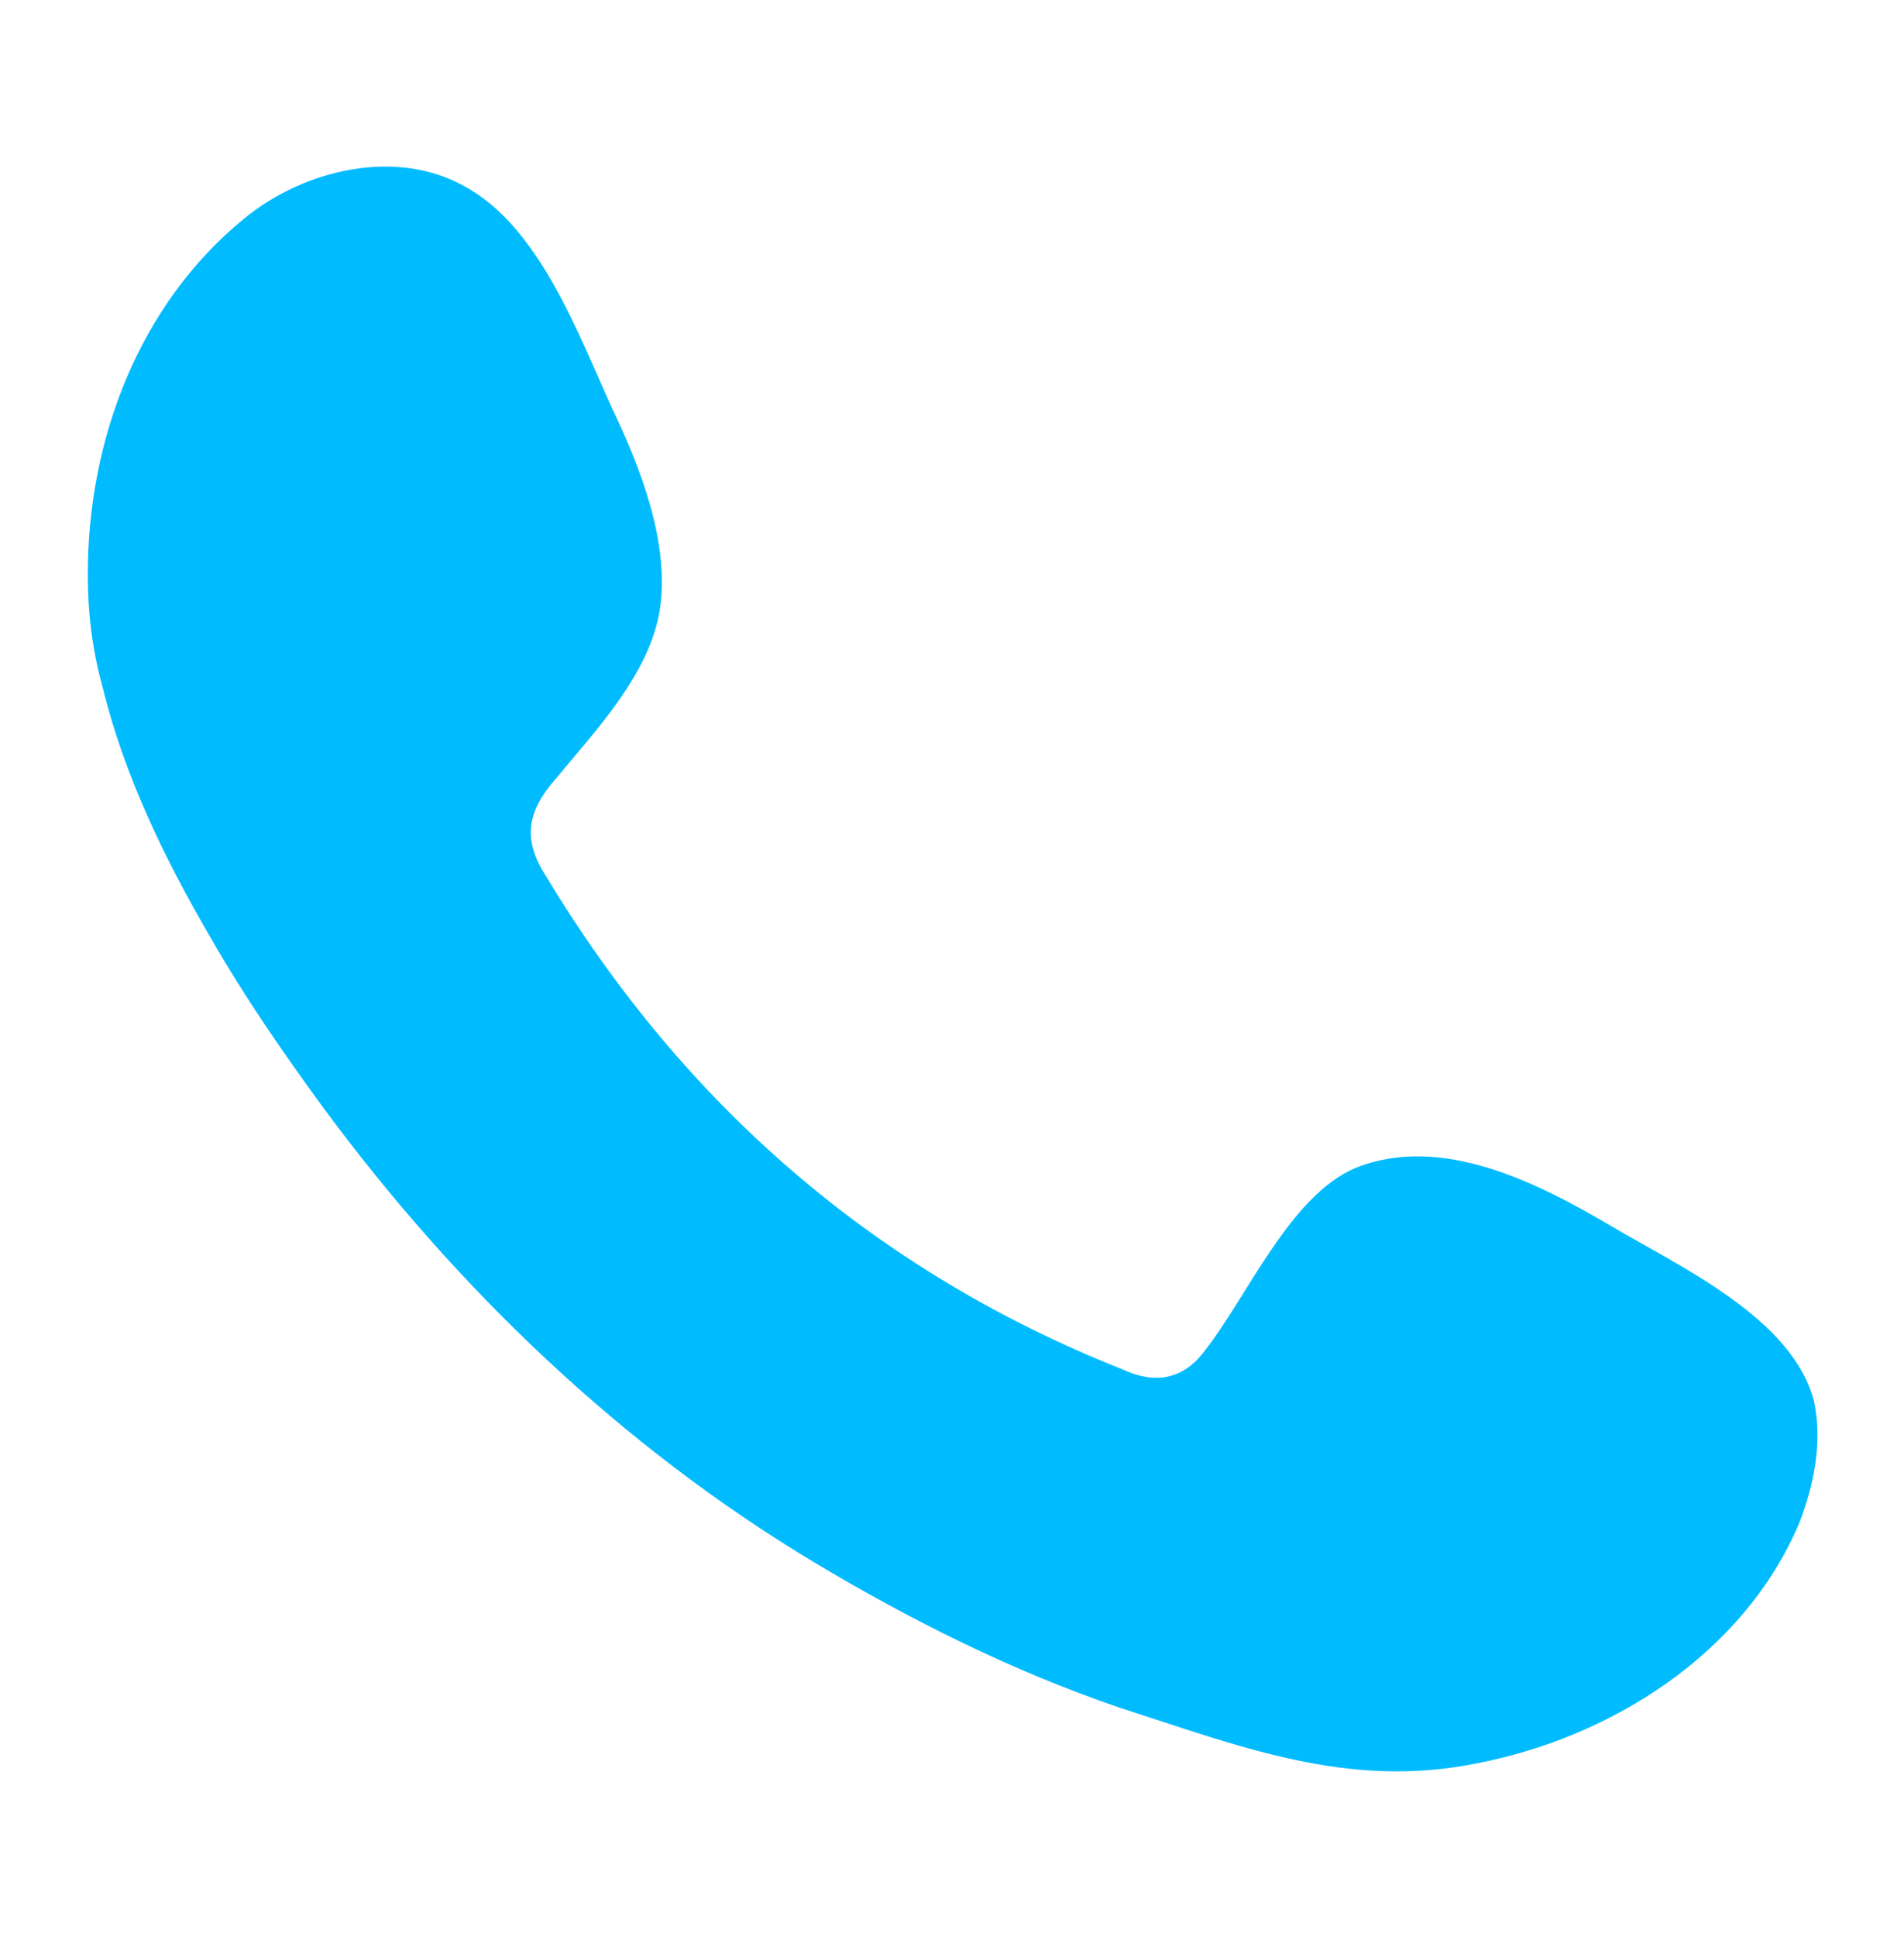 <?xml version="1.0" encoding="utf-8"?>
<!-- Generator: Adobe Illustrator 24.0.0, SVG Export Plug-In . SVG Version: 6.00 Build 0)  -->
<svg version="1.1" id="Capa_1" xmlns="http://www.w3.org/2000/svg" xmlns:xlink="http://www.w3.org/1999/xlink" x="0px" y="0px"
	 viewBox="0 0 88.9 90.4" style="enable-background:new 0 0 88.9 90.4;" xml:space="preserve">
<style type="text/css">
	.st0{fill-rule:evenodd;clip-rule:evenodd;fill:#00BCFF;}
</style>
<path class="st0" d="M75.2,57.2c-3.4-2-7.9-4.3-11.9-2.7c-3.1,1.3-5.1,6.1-7.1,8.6c-1,1.3-2.3,1.5-3.8,0.8
	c-11.6-4.6-20.5-12.4-26.9-23c-1.1-1.7-0.9-3,0.4-4.5c1.9-2.3,4.4-4.9,4.9-7.9c0.5-3.1-0.9-6.7-2.2-9.4c-1.6-3.5-3.4-8.5-6.9-10.4
	c-3.2-1.8-7.5-0.8-10.3,1.5c-4.9,4-7.3,10.3-7.3,16.6c0,1.8,0.2,3.5,0.7,5.3c1,4.1,2.9,8,5,11.6c1.6,2.8,3.4,5.4,5.3,8
	C21.3,60.1,29,67.5,38,72.9c4.5,2.7,9.3,5.1,14.3,6.8c5.6,1.8,10.6,3.8,16.6,2.6c6.3-1.2,12.5-5.1,15.1-11.2
	c0.7-1.8,1.1-3.8,0.7-5.7C83.7,61.5,78.4,59.1,75.2,57.2z"/>
</svg>
